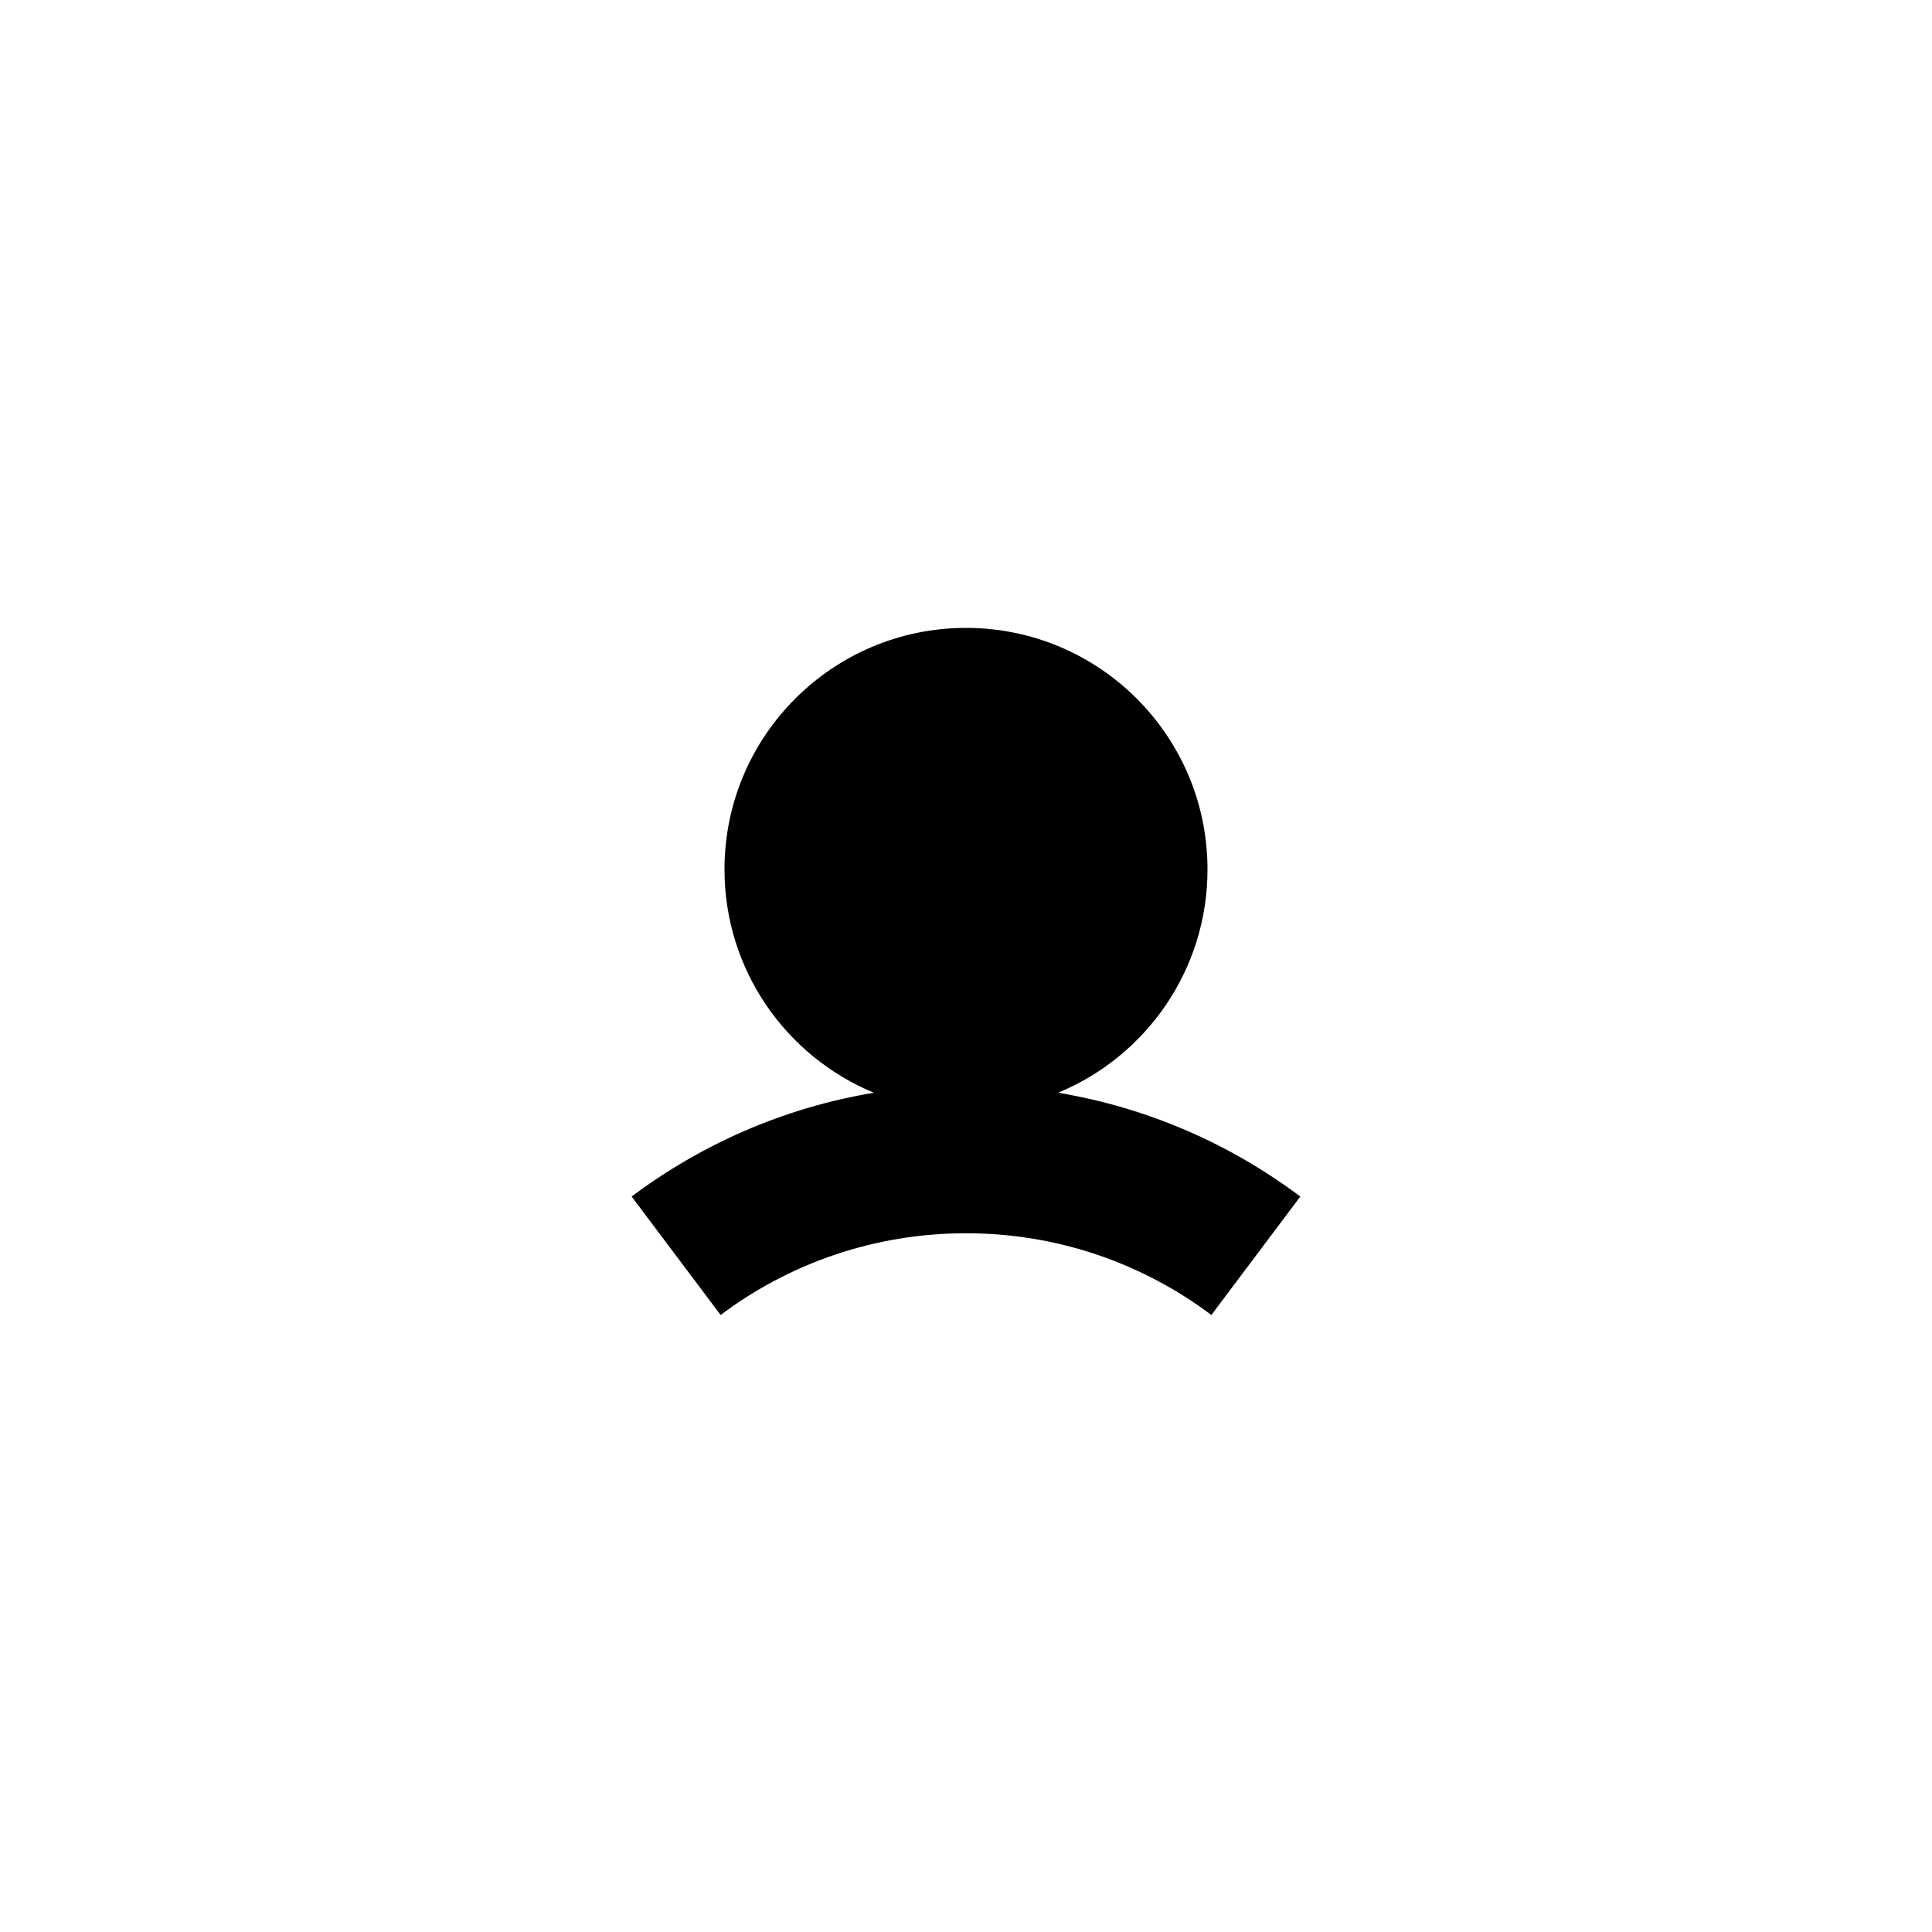 <svg width="30" height="30" viewBox="0 0 30 30" fill="none" xmlns="http://www.w3.org/2000/svg">
<path fill-rule="evenodd" clip-rule="evenodd" d="M16.43 16.968C17.792 16.405 18.75 15.065 18.75 13.5C18.75 11.429 17.071 9.75 15 9.75C12.929 9.75 11.25 11.429 11.25 13.5C11.25 15.065 12.208 16.405 13.569 16.968C12.175 17.2 10.892 17.766 9.808 18.58L11.19 20.419C12.251 19.622 13.569 19.15 15 19.15C16.431 19.15 17.748 19.622 18.81 20.419L20.191 18.58C19.107 17.766 17.825 17.2 16.43 16.968Z" fill="black"/>
</svg>
